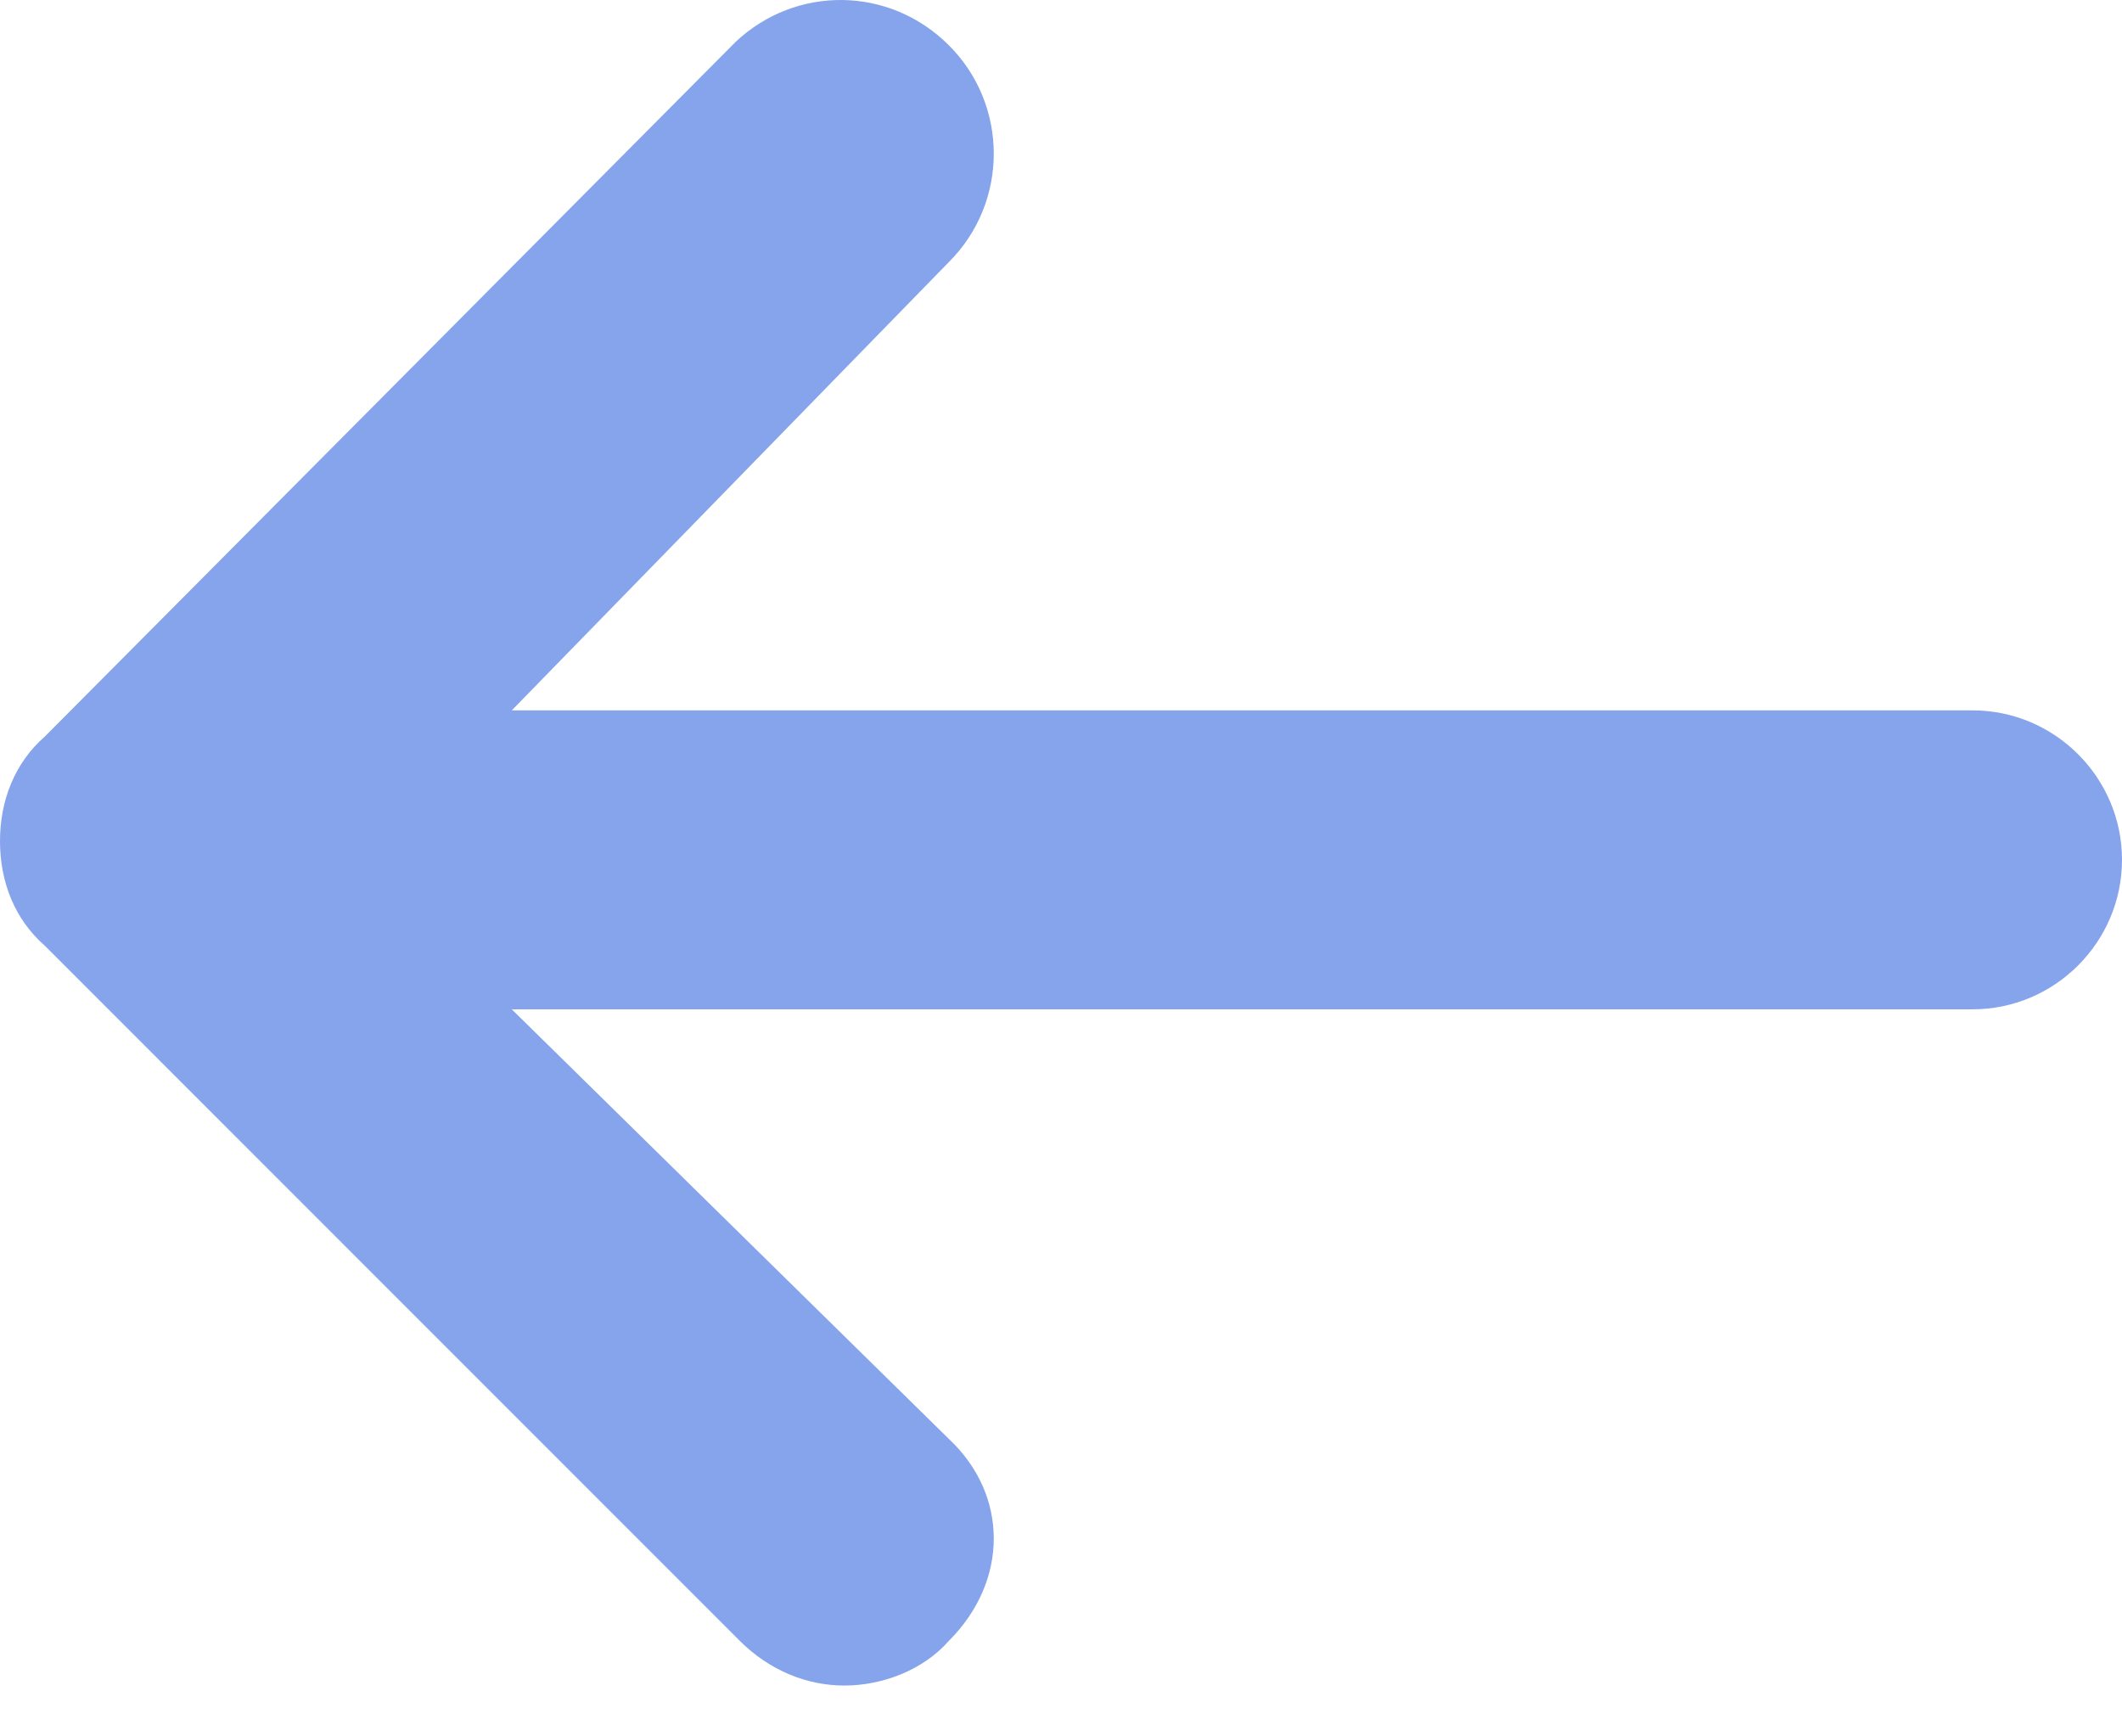 <svg width="22" height="18" viewBox="0 0 22 18" fill="none" xmlns="http://www.w3.org/2000/svg">
<path fill-rule="evenodd" clip-rule="evenodd" d="M5.306 10.463H20.451C21.303 10.463 22 9.766 22 8.913C22 8.061 21.303 7.364 20.451 7.364H5.306L9.838 2.716C10.458 2.097 10.458 1.089 9.838 0.47C9.218 -0.15 8.25 -0.15 7.63 0.431L0.465 7.635C0.155 7.906 0 8.294 0 8.72C0 9.146 0.155 9.533 0.465 9.804L7.669 17.009C7.979 17.318 8.366 17.473 8.754 17.473C9.141 17.473 9.567 17.318 9.838 17.009C10.458 16.389 10.458 15.498 9.838 14.917L5.306 10.463Z" fill="#86A4EB"/>
</svg>
